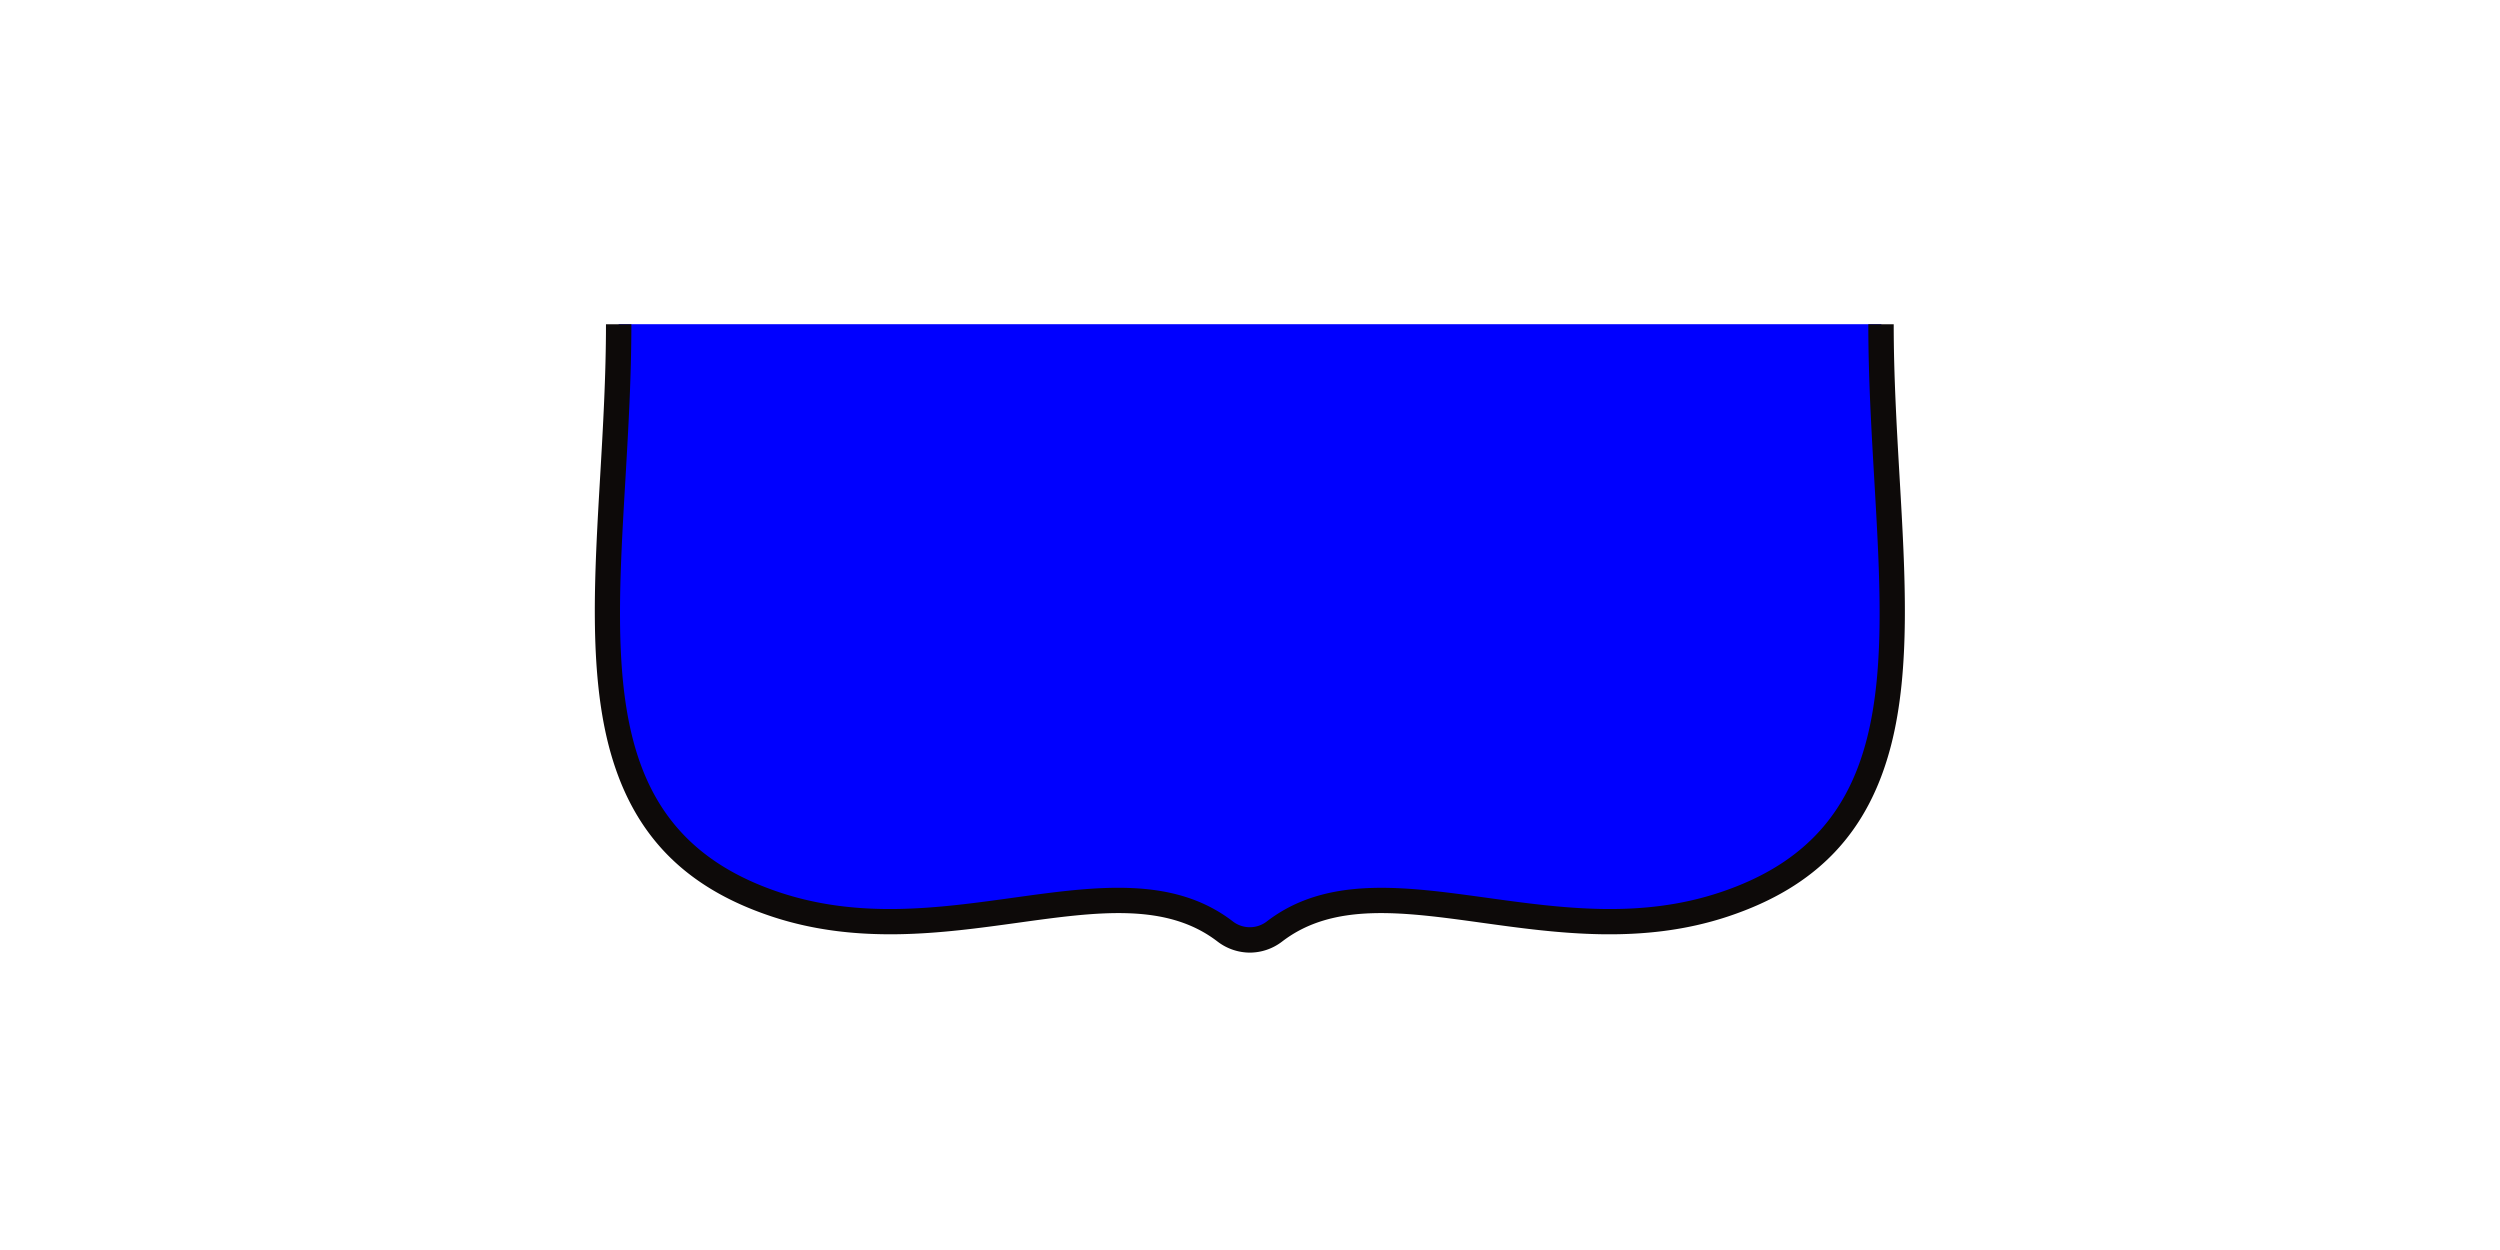 <svg xmlns="http://www.w3.org/2000/svg" viewBox="0 0 640 320"><defs><style>.cls-1{fill:blue;}.cls-2{fill:#0d0a09;}</style></defs><g id="jaw-shape"><path class="cls-1" d="M481.62,83c0,66.13,18.84,128.85-40.12,148.5-44.4,14.8-87.94-14-115.2,7a10.38,10.38,0,0,1-12.6,0c-27.26-21-70.8,7.82-115.2-7-59-19.65-40.12-82.37-40.12-148.5Z"/><path class="cls-2" d="M320,243.87a13.64,13.64,0,0,1-8.28-2.81c-13.13-10.11-30.8-7.66-51.25-4.82-19.23,2.66-41,5.68-63-1.65-22.69-7.56-35.93-21.5-41.68-43.86-5-19.53-3.63-43.37-2.16-68.61.74-12.71,1.5-25.86,1.5-39.11h6.5c0,13.44-.77,26.68-1.51,39.48-3,50.86-5.29,91,39.41,105.94,20.54,6.85,40.62,4.06,60,1.37,21-2.91,40.83-5.67,56.11,6.11a7.12,7.12,0,0,0,8.64,0c15.27-11.78,35.11-9,56.11-6.11,19.42,2.69,39.49,5.48,60-1.37,44.7-14.9,42.37-55.08,39.41-105.94-.74-12.8-1.51-26-1.51-39.48h6.5c0,13.25.77,26.39,1.5,39.1,1.47,25.25,2.85,49.09-2.16,68.62-5.75,22.36-19,36.3-41.68,43.86-22,7.34-43.78,4.31-63,1.65-20.47-2.84-38.14-5.29-51.26,4.82A13.61,13.61,0,0,1,320,243.87Z"/></g></svg>
